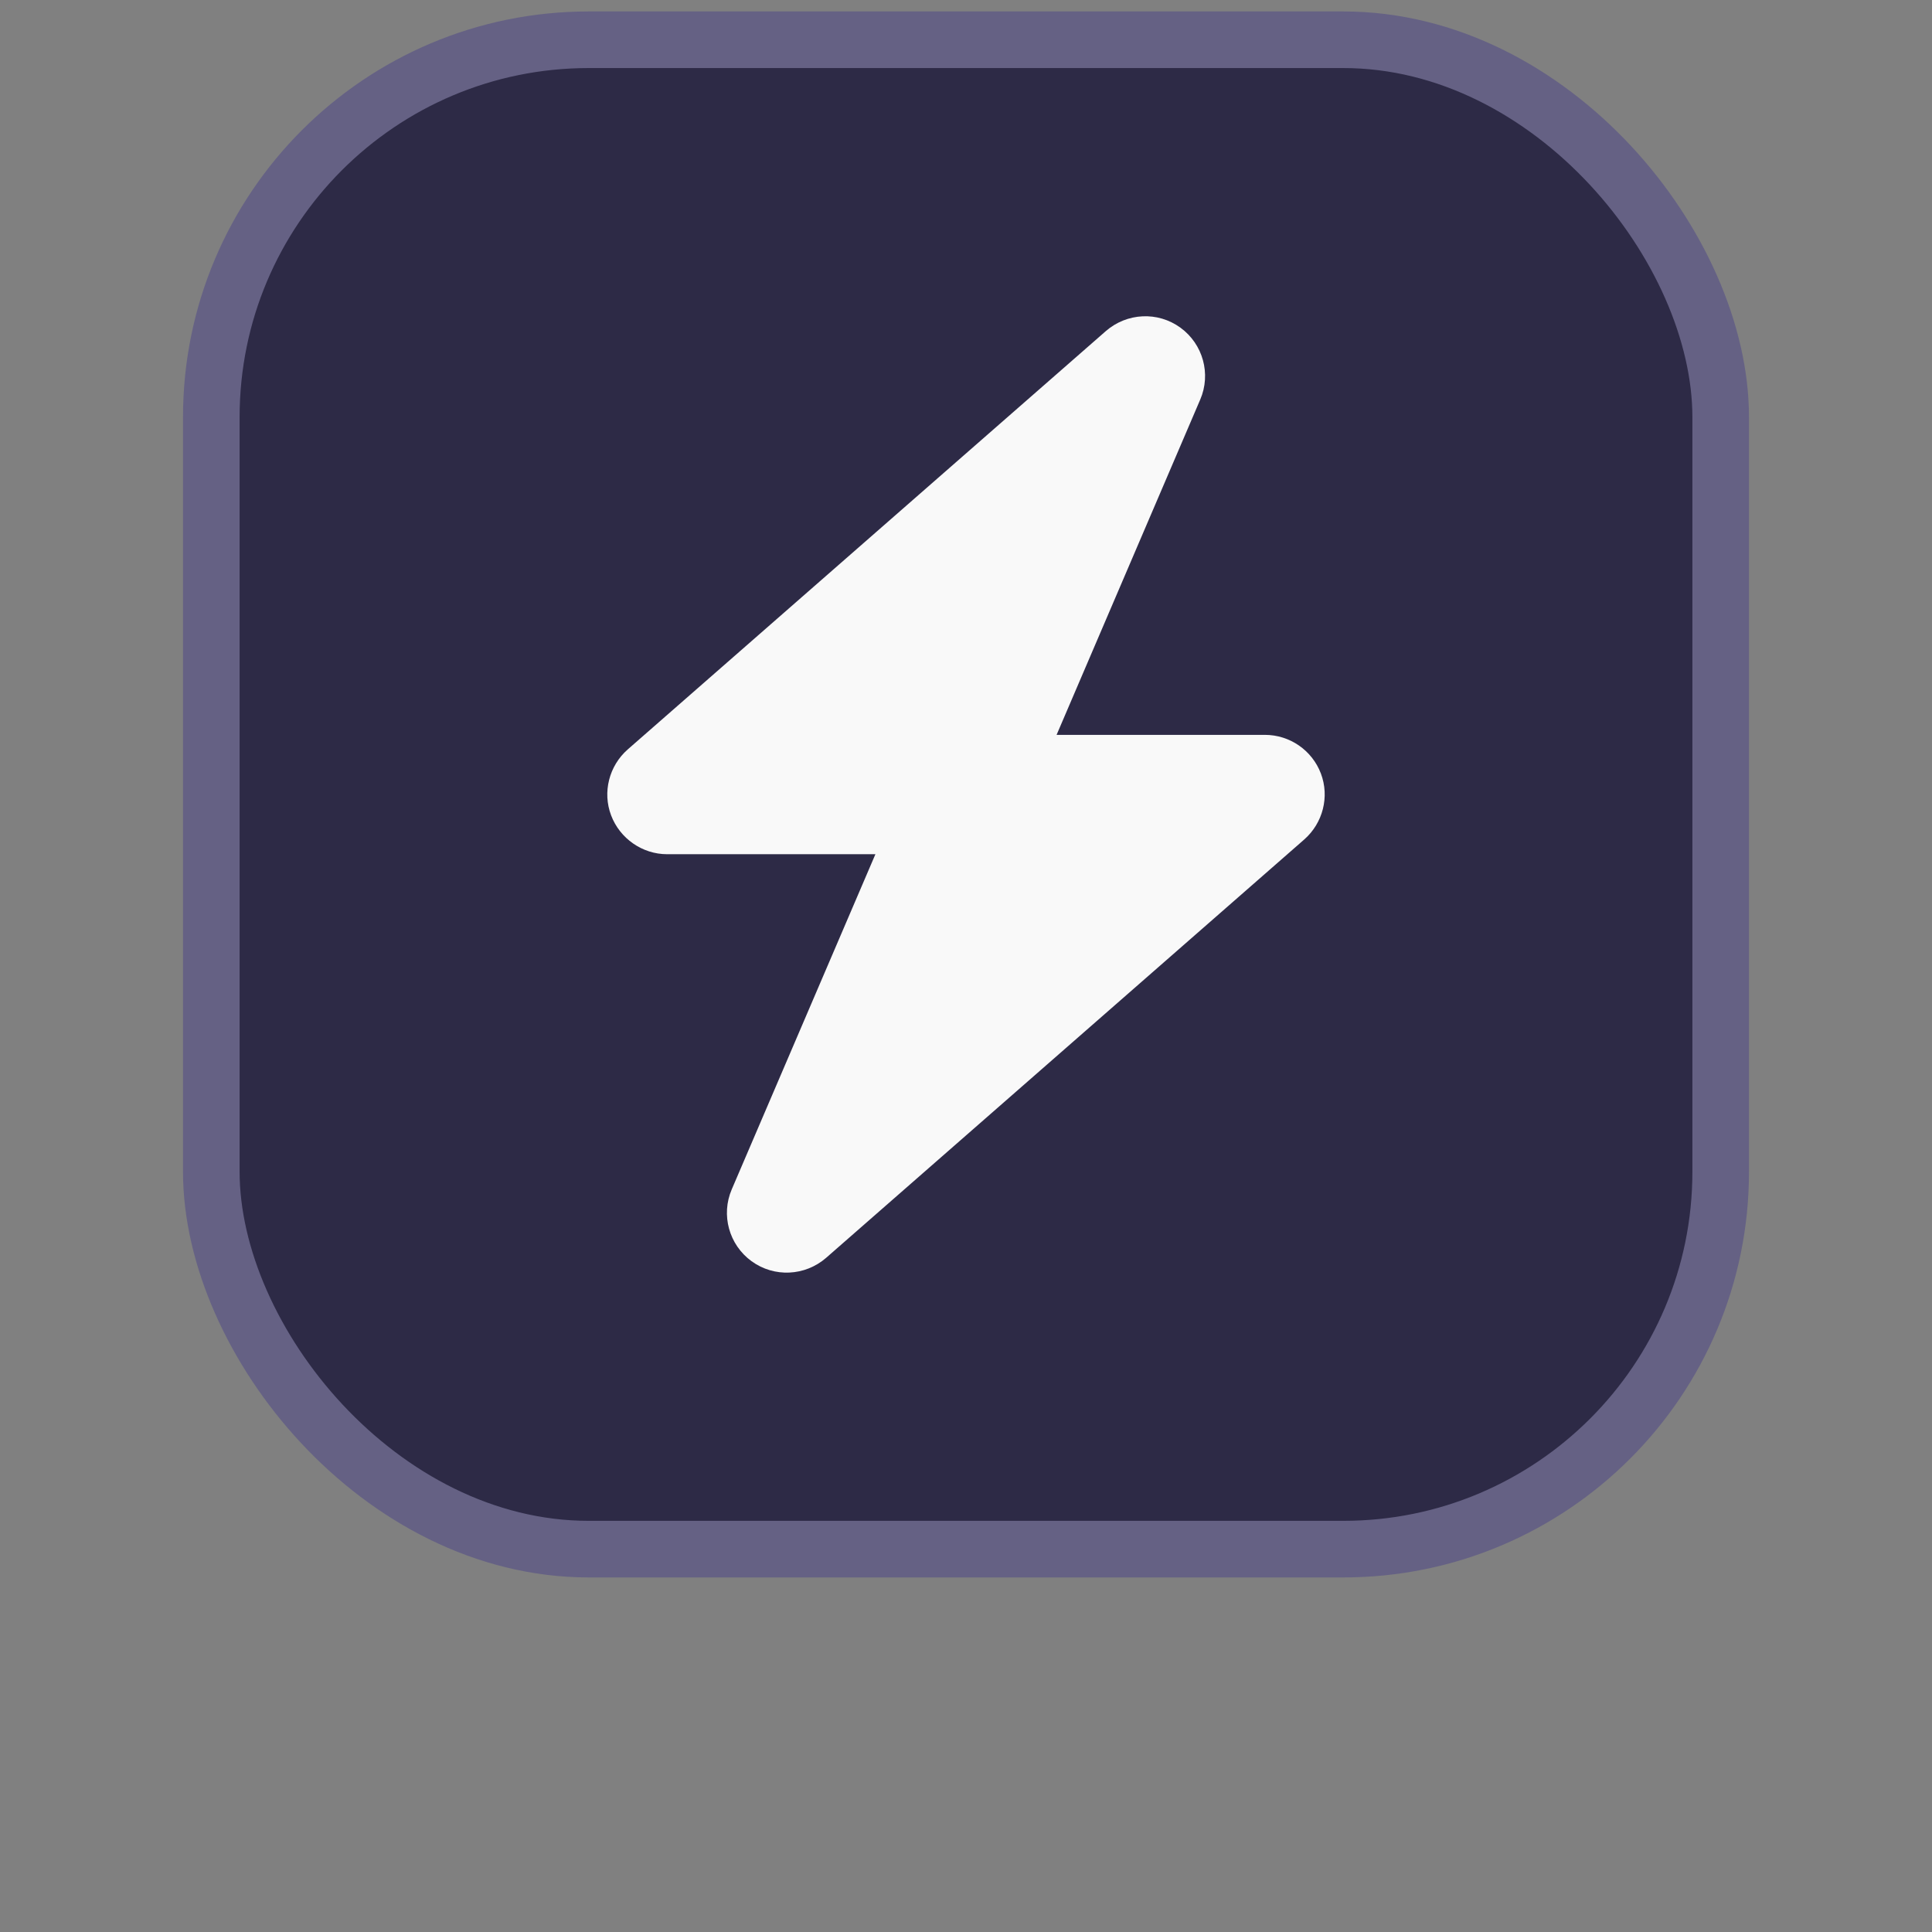 <?xml version="1.0" encoding="UTF-8" standalone="no"?>
<svg
   viewBox="0 0 512 512"
   version="1.1"
   id="svg1355"
   sodipodi:docname="studio_stop.svg"
   width="512"
   height="512"
   inkscape:version="1.2.2 (b0a84865, 2022-12-01)"
   xmlns:inkscape="http://www.inkscape.org/namespaces/inkscape"
   xmlns:sodipodi="http://sodipodi.sourceforge.net/DTD/sodipodi-0.dtd"
   xmlns="http://www.w3.org/2000/svg"
   xmlns:svg="http://www.w3.org/2000/svg">
  <rect x="0" y="0" width="512" height="512" fill="#808080" stroke="none"/>
  <defs
     id="defs1359" />
  <sodipodi:namedview
     id="namedview1357"
     pagecolor="#ffffff"
     bordercolor="#000000"
     borderopacity="0.25"
     inkscape:showpageshadow="2"
     inkscape:pageopacity="0.0"
     inkscape:pagecheckerboard="0"
     inkscape:deskcolor="#d1d1d1"
     showgrid="false"
     inkscape:zoom="0.4609375"
     inkscape:cx="-869.9661"
     inkscape:cy="256"
     inkscape:window-width="1735"
     inkscape:window-height="743"
     inkscape:window-x="0"
     inkscape:window-y="597"
     inkscape:window-maximized="0"
     inkscape:current-layer="svg1355" />
  <rect
     style="fill:#2d2a46;fill-opacity:1;stroke:#656184;stroke-width:15;stroke-dasharray:none;stroke-opacity:1;stop-color:#000000"
     id="rect463"
     width="400"
     height="400"
     x="56"
     y="10.536"
     rx="100"
     ry="100"
     inkscape:label="rect463" />
  <!--!Font Awesome Free 6.5.2 by @fontawesome - https://fontawesome.com License - https://fontawesome.com/license/free Copyright 2024 Fonticons, Inc.-->
  <path
     d="m 318.073,105.893 c 2.921,-6.782 0.743,-14.701 -5.247,-19.058 -5.989,-4.356 -14.157,-3.96 -19.75,0.891 l -126.72,110.88 c -4.95,4.356 -6.732,11.335 -4.405,17.474 2.326,6.138 8.267,10.296 14.85,10.296 h 55.193 l -38.066,88.803 c -2.921,6.782 -0.743,14.701 5.247,19.058 5.989,4.356 14.157,3.96 19.75,-0.891 l 126.72,-110.88 c 4.95,-4.356 6.732,-11.335 4.405,-17.474 -2.326,-6.138 -8.217,-10.246 -14.85,-10.246 h -55.193 z"
     id="path1353"
     style="fill:#f9f9f9;stroke-width:0.495" />
</svg>

